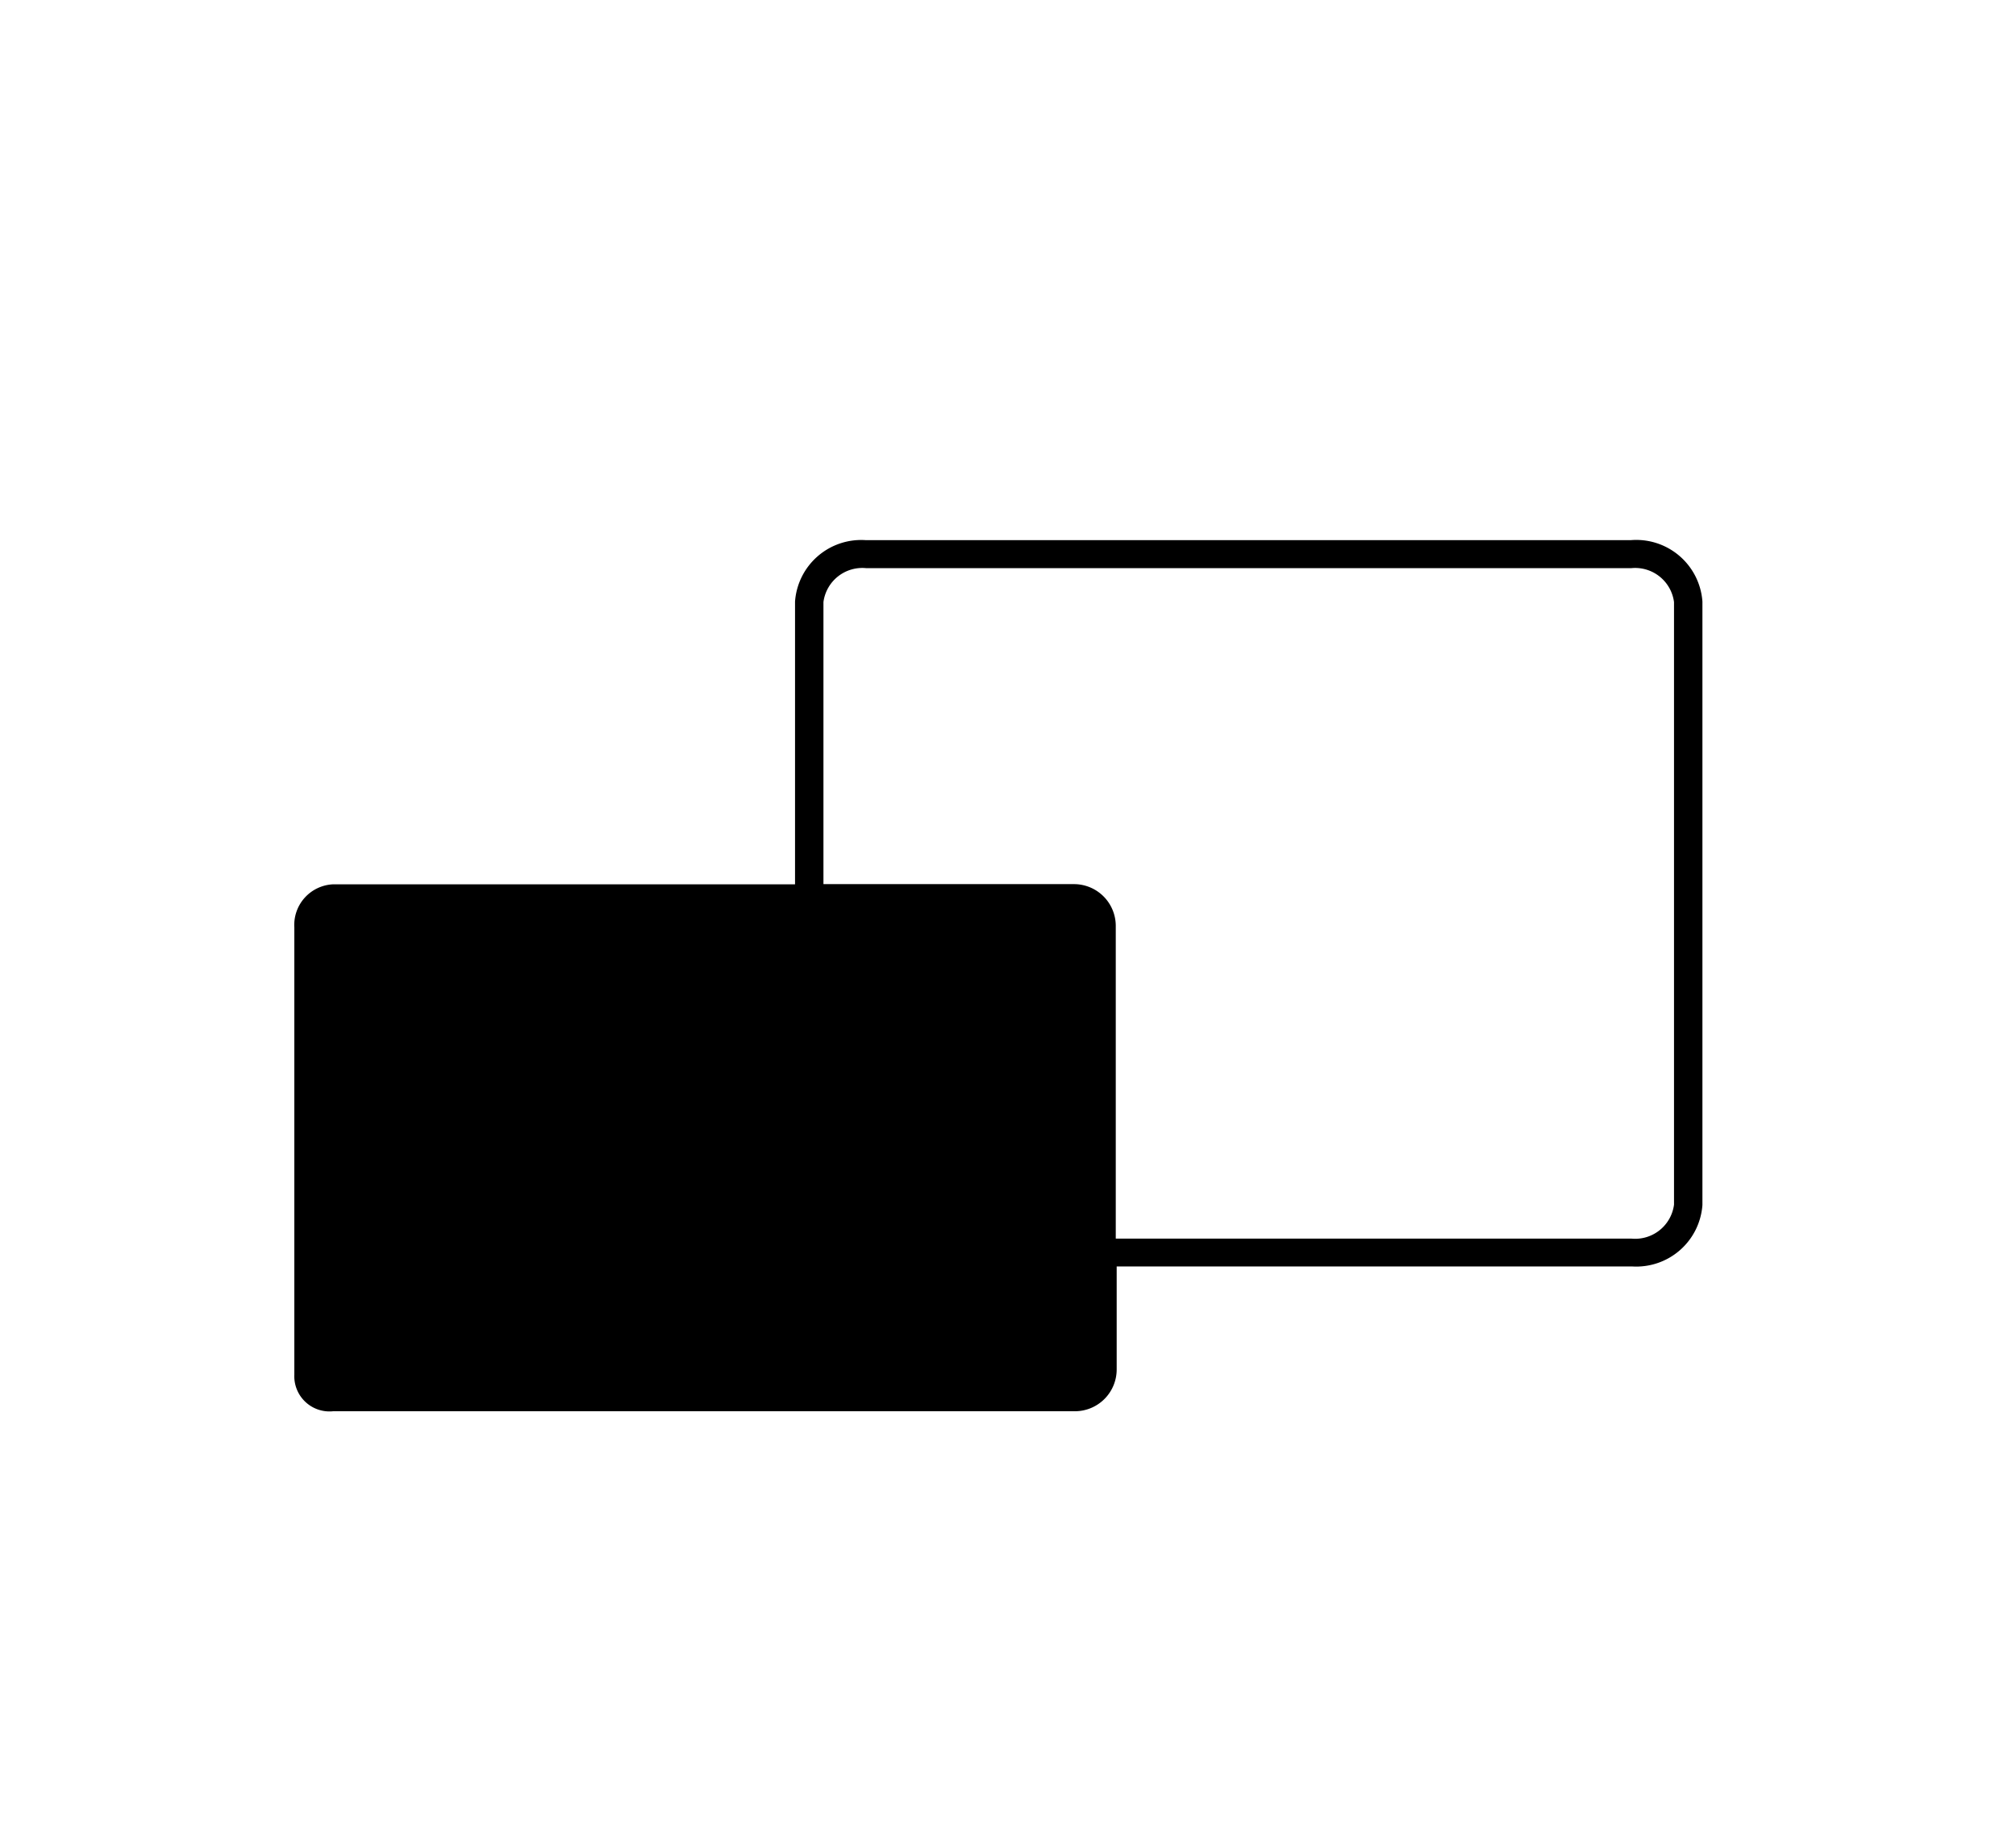 <svg id="top_master" data-name="top master" xmlns="http://www.w3.org/2000/svg" width="110" height="100" viewBox="0 0 110 100"><title>ARTS ICONS</title><path d="M89,29.47l-41.78,0a3.62,3.62,0,0,0-3.84,3.35V48.25H18.18a2.22,2.22,0,0,0-2.12,2.36V75a1.92,1.92,0,0,0,2.12,2H58.66a2.28,2.28,0,0,0,2.27-2.28V69.1l28.12,0a3.62,3.62,0,0,0,3.84-3.35V32.82A3.62,3.62,0,0,0,89,29.47Zm2.34,36.26A2.14,2.14,0,0,1,89,67.58l-28.12,0V50.52a2.28,2.28,0,0,0-2.27-2.28H44.93V32.85A2.14,2.14,0,0,1,47.27,31L89,31a2.14,2.14,0,0,1,2.34,1.85Z"/></svg>
